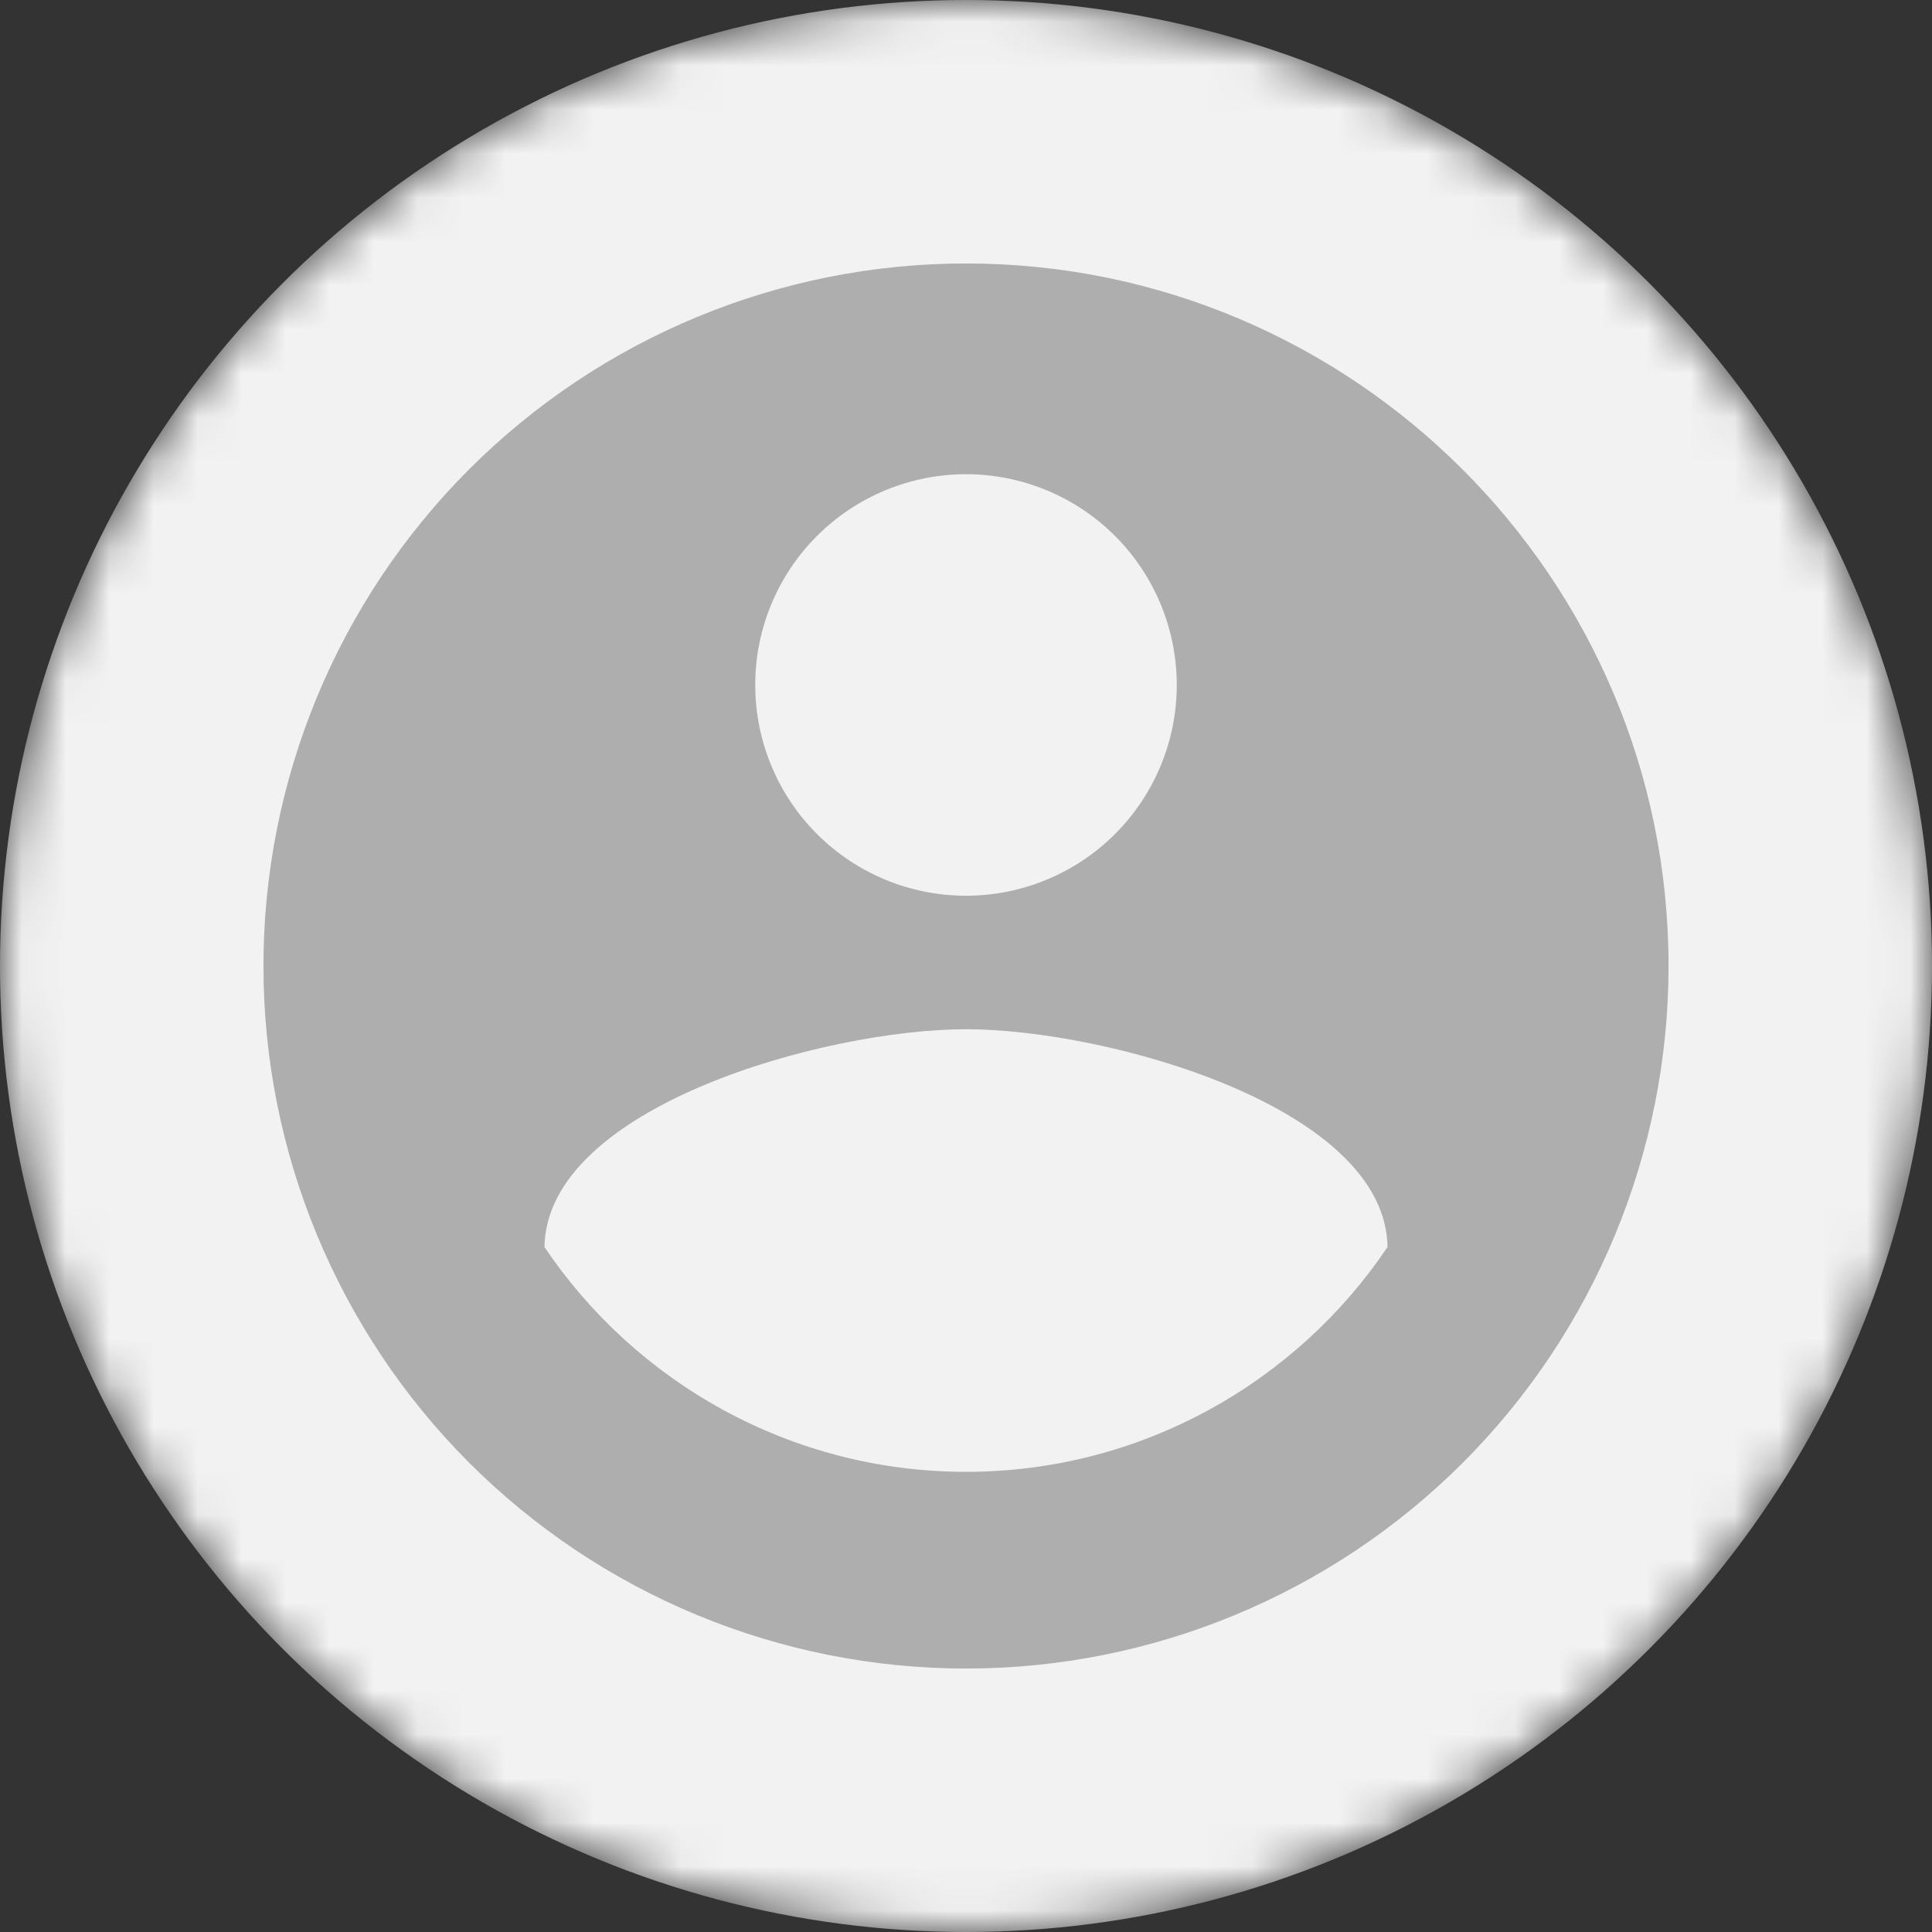 <svg width="44" height="44" viewBox="0 0 44 44" fill="none" xmlns="http://www.w3.org/2000/svg">
<rect x="0" y="0" width="44" height="44" fill="#333333" stroke="none"/>
<mask id="mask0" mask-type="alpha" maskUnits="userSpaceOnUse" x="0" y="0" width="44" height="44">
<circle cx="22" cy="22" r="22" fill="#C4C4C4"/>
</mask>
<g mask="url(#mask0)">
<circle cx="22" cy="22" r="22" fill="#F2F2F2"/>
<path d="M22 33.52C18 33.52 14.464 31.472 12.4 28.4C12.448 25.2 18.8 23.44 22 23.44C25.2 23.44 31.552 25.2 31.6 28.4C29.536 31.472 26 33.52 22 33.52ZM22 10.8C23.273 10.8 24.494 11.306 25.394 12.206C26.294 13.106 26.8 14.327 26.8 15.6C26.8 16.873 26.294 18.094 25.394 18.994C24.494 19.894 23.273 20.4 22 20.4C20.727 20.4 19.506 19.894 18.606 18.994C17.706 18.094 17.2 16.873 17.2 15.6C17.2 14.327 17.706 13.106 18.606 12.206C19.506 11.306 20.727 10.8 22 10.8ZM22 6C19.899 6 17.818 6.414 15.877 7.218C13.936 8.022 12.172 9.201 10.686 10.686C7.686 13.687 6 17.757 6 22C6 26.243 7.686 30.313 10.686 33.314C12.172 34.799 13.936 35.978 15.877 36.782C17.818 37.586 19.899 38 22 38C26.243 38 30.313 36.314 33.314 33.314C36.314 30.313 38 26.243 38 22C38 13.152 30.8 6 22 6Z" fill="#AEAEAE"/>
</g>
</svg>
